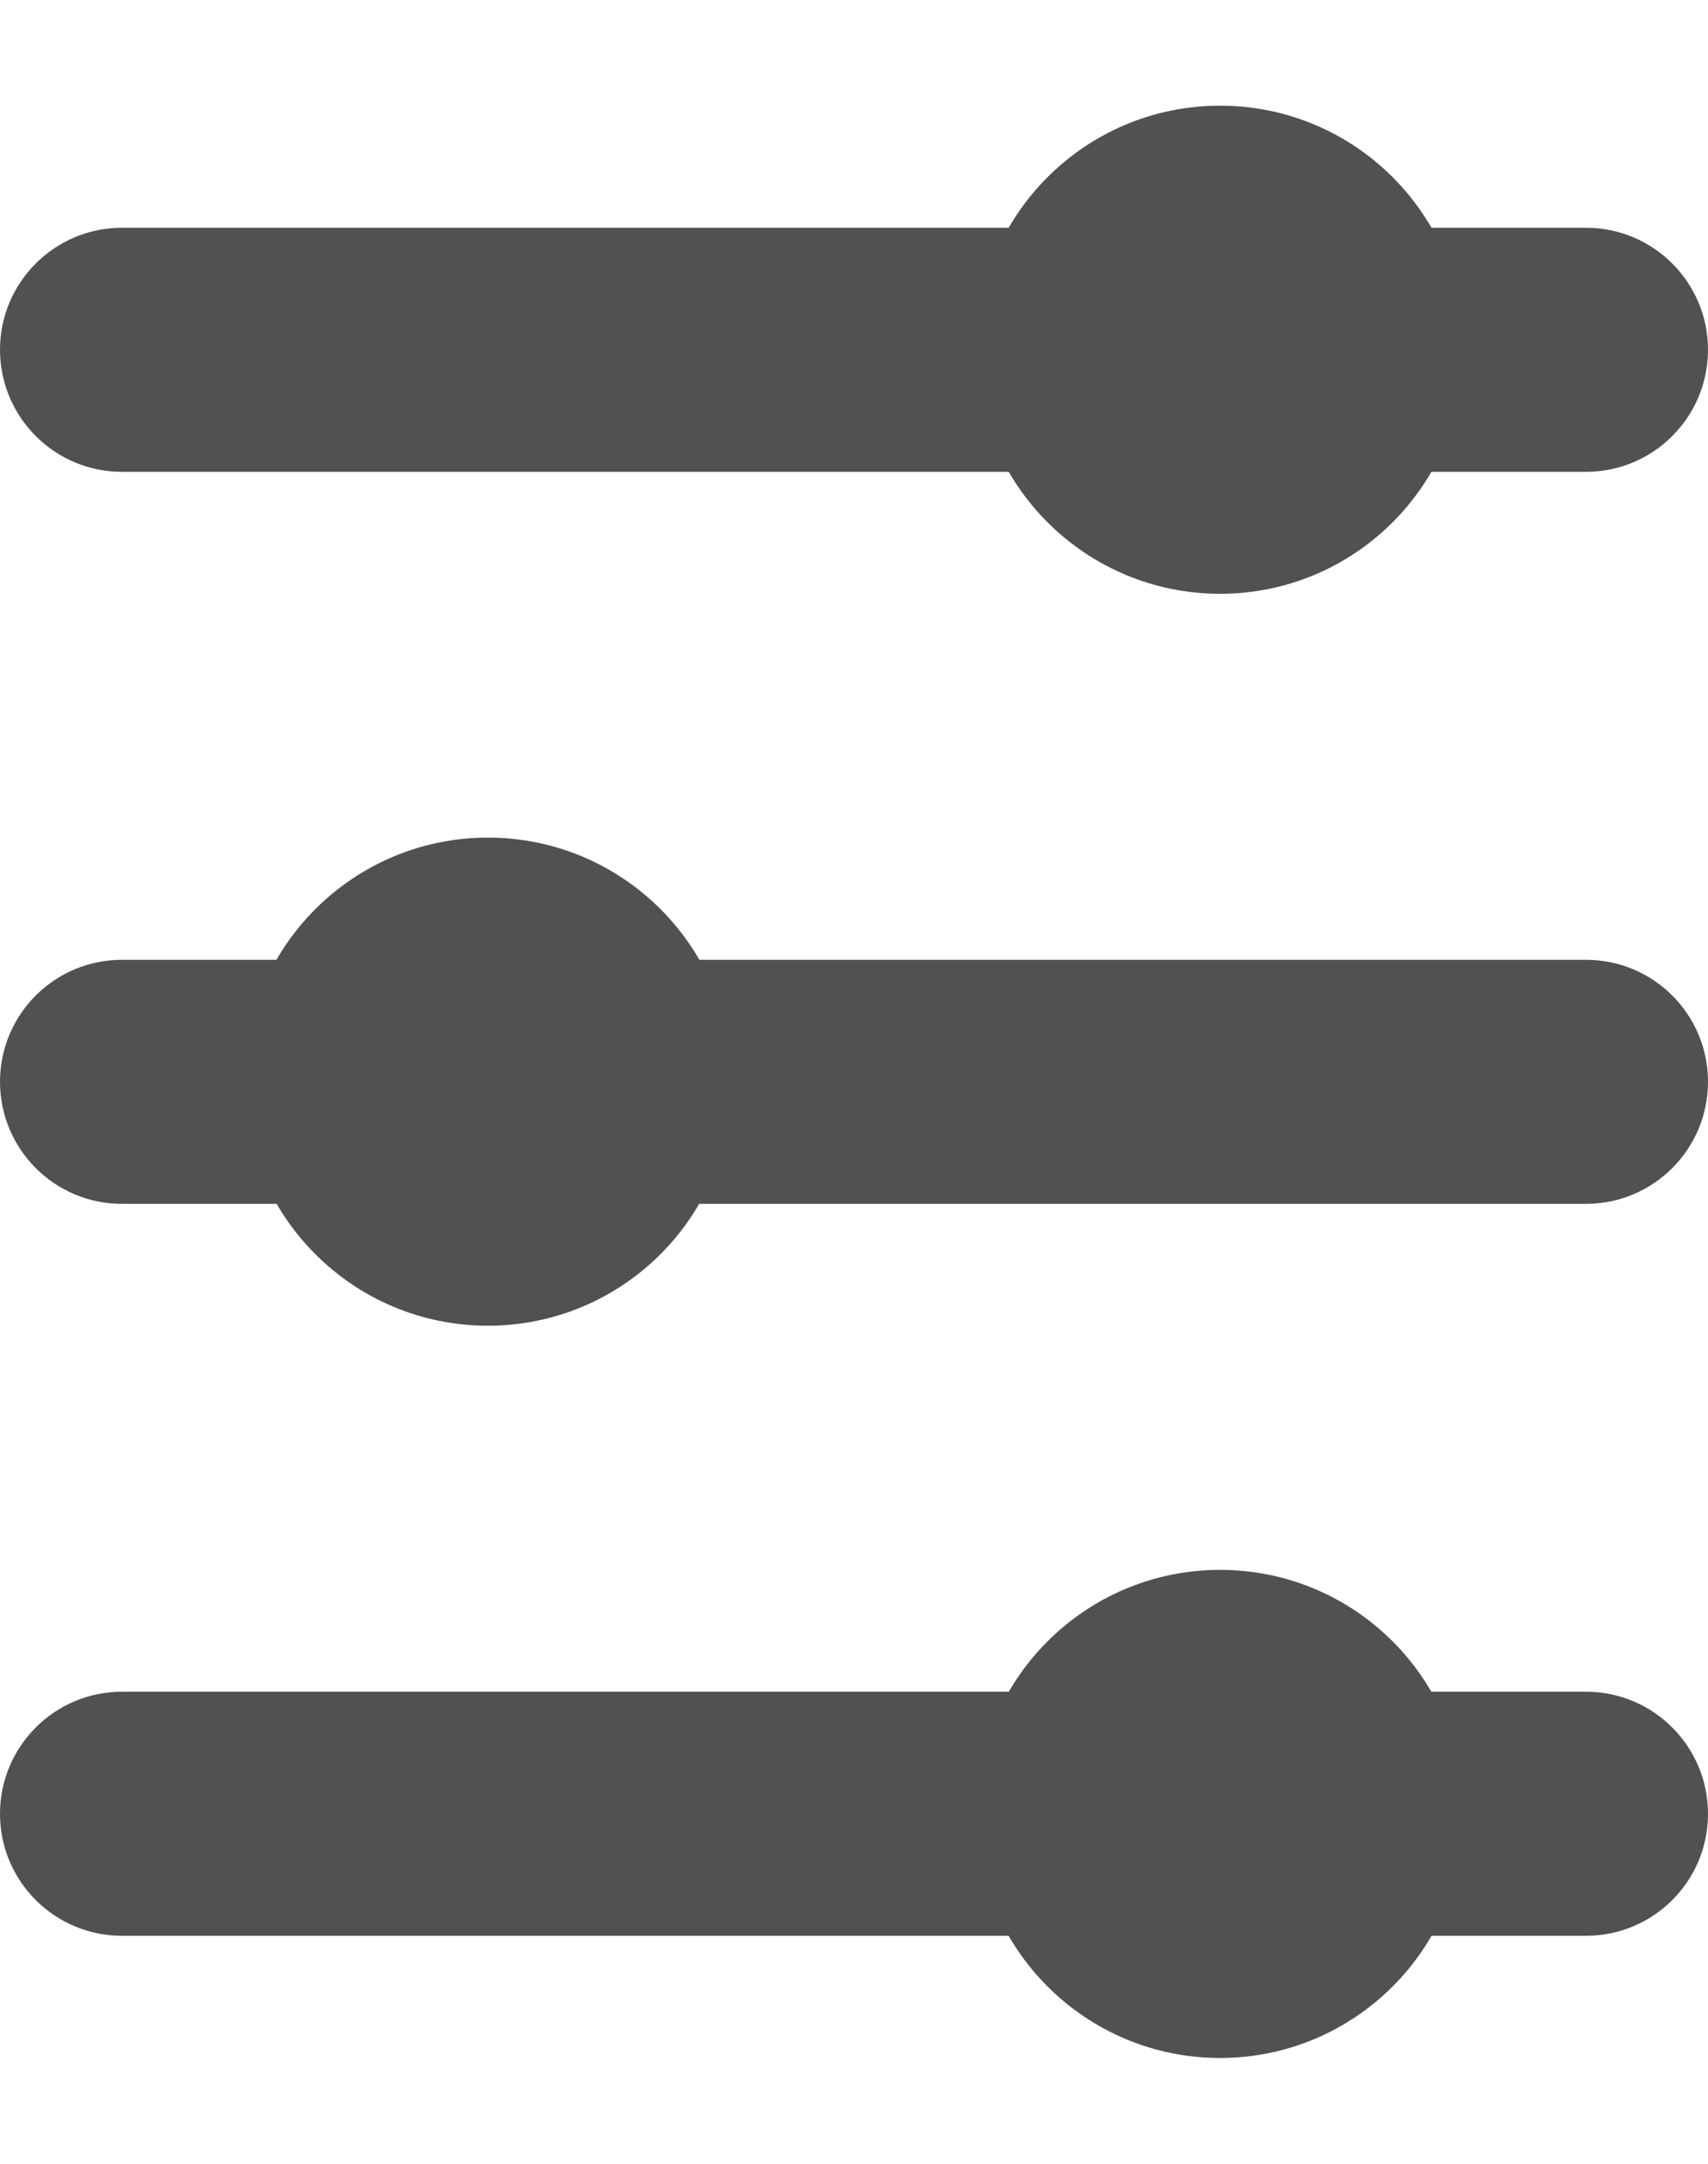 <svg width="15" height="19" viewBox="0 0 15 19" fill="none" xmlns="http://www.w3.org/2000/svg">
<path fill-rule="evenodd" clip-rule="evenodd" d="M15 3.071C15 3.663 14.52 4.143 13.929 4.143L1.071 4.143C0.48 4.143 -7.26991e-08 3.663 -4.68336e-08 3.071C-2.09681e-08 2.48 0.48 2 1.071 2L13.929 2C14.52 2 15 2.48 15 3.071Z" fill="#515151"/>
<path fill-rule="evenodd" clip-rule="evenodd" d="M15 9.499C15 10.091 14.52 10.571 13.929 10.571L1.071 10.571C0.48 10.571 -7.26991e-08 10.091 -4.68336e-08 9.499C-2.09681e-08 8.907 0.48 8.428 1.071 8.428L13.929 8.428C14.52 8.428 15 8.907 15 9.499Z" fill="#515151"/>
<path fill-rule="evenodd" clip-rule="evenodd" d="M15 15.927C15 16.519 14.52 16.998 13.929 16.998L1.071 16.998C0.48 16.998 -7.26991e-08 16.519 -4.68336e-08 15.927C-2.09681e-08 15.335 0.48 14.855 1.071 14.855L13.929 14.855C14.52 14.855 15 15.335 15 15.927Z" fill="#515151"/>
<circle cx="10.715" cy="3.071" r="2.143" transform="rotate(90 10.715 3.071)" fill="#515151"/>
<circle cx="4.285" cy="9.498" r="2.143" transform="rotate(90 4.285 9.498)" fill="#515151"/>
<circle cx="10.715" cy="15.928" r="2.143" transform="rotate(90 10.715 15.928)" fill="#515151"/>
</svg>
